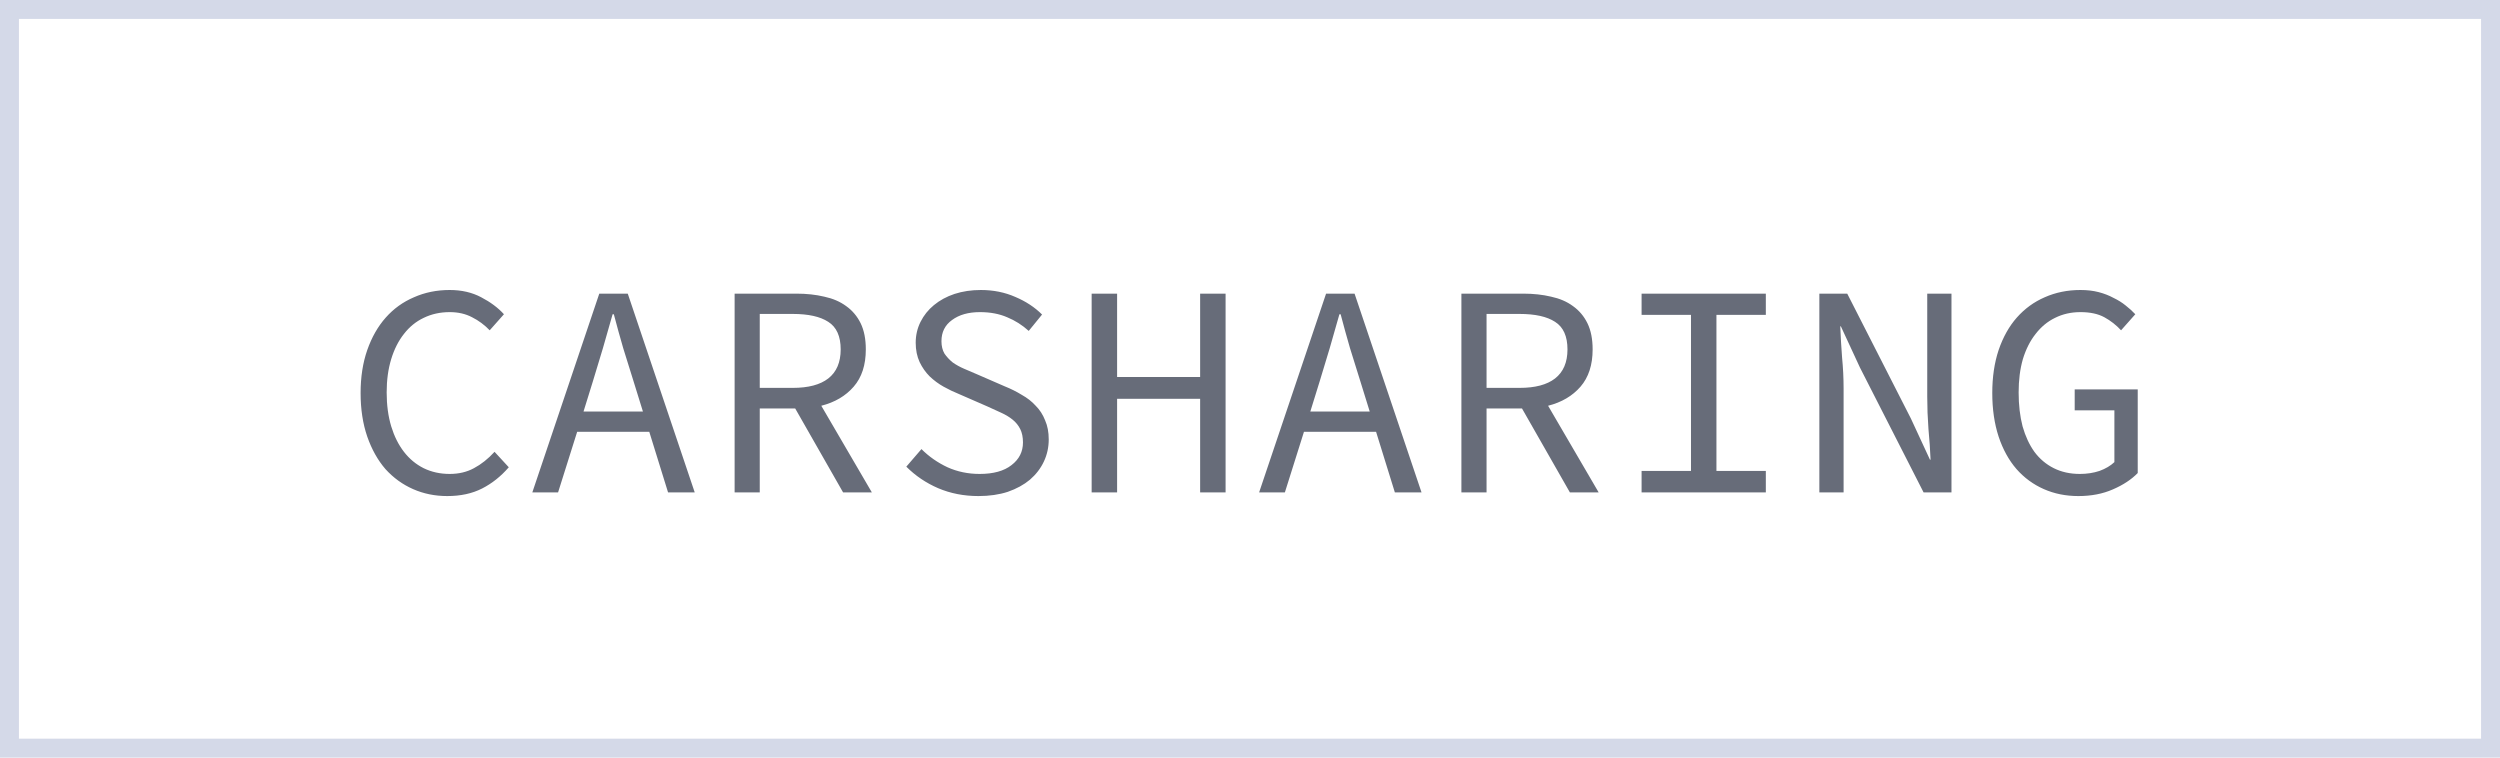 <?xml version="1.0" encoding="UTF-8"?> <svg xmlns="http://www.w3.org/2000/svg" width="132" height="40" viewBox="0 0 132 40" fill="none"> <path d="M23.616 26.192C22.965 26.192 22.363 26.069 21.808 25.824C21.253 25.579 20.768 25.227 20.352 24.768C19.947 24.299 19.627 23.728 19.392 23.056C19.157 22.373 19.04 21.605 19.04 20.752C19.04 19.909 19.157 19.152 19.392 18.48C19.627 17.808 19.952 17.237 20.368 16.768C20.784 16.299 21.28 15.941 21.856 15.696C22.432 15.44 23.061 15.312 23.744 15.312C24.373 15.312 24.928 15.44 25.408 15.696C25.899 15.952 26.299 16.251 26.608 16.592L25.856 17.44C25.579 17.152 25.269 16.923 24.928 16.752C24.587 16.571 24.192 16.48 23.744 16.48C23.243 16.48 22.784 16.581 22.368 16.784C21.963 16.976 21.616 17.259 21.328 17.632C21.04 17.995 20.816 18.437 20.656 18.96C20.496 19.483 20.416 20.069 20.416 20.72C20.416 21.381 20.496 21.979 20.656 22.512C20.816 23.035 21.04 23.483 21.328 23.856C21.616 24.229 21.963 24.517 22.368 24.72C22.784 24.923 23.243 25.024 23.744 25.024C24.224 25.024 24.651 24.923 25.024 24.72C25.408 24.517 25.771 24.229 26.112 23.856L26.864 24.672C26.448 25.152 25.979 25.525 25.456 25.792C24.933 26.059 24.32 26.192 23.616 26.192ZM31.306 20.128L30.81 21.728H33.946L33.45 20.128C33.268 19.541 33.087 18.96 32.906 18.384C32.735 17.797 32.57 17.2 32.41 16.592H32.346C32.175 17.2 32.004 17.797 31.834 18.384C31.663 18.96 31.487 19.541 31.306 20.128ZM28.106 26L31.642 15.504H33.146L36.682 26H35.274L34.282 22.8H30.474L29.466 26H28.106ZM38.788 26V15.504H42.051C42.585 15.504 43.075 15.557 43.523 15.664C43.971 15.76 44.355 15.925 44.675 16.16C45.006 16.395 45.262 16.699 45.444 17.072C45.625 17.445 45.715 17.904 45.715 18.448C45.715 19.269 45.502 19.925 45.075 20.416C44.649 20.907 44.078 21.243 43.364 21.424L46.035 26H44.516L41.987 21.568H40.115V26H38.788ZM40.115 20.48H41.859C42.681 20.48 43.305 20.315 43.731 19.984C44.169 19.643 44.388 19.131 44.388 18.448C44.388 17.755 44.169 17.269 43.731 16.992C43.305 16.715 42.681 16.576 41.859 16.576H40.115V20.48ZM51.661 26.192C50.893 26.192 50.184 26.053 49.533 25.776C48.893 25.499 48.333 25.12 47.853 24.64L48.653 23.712C49.048 24.107 49.507 24.427 50.029 24.672C50.552 24.907 51.117 25.024 51.725 25.024C52.451 25.024 53.011 24.869 53.405 24.56C53.811 24.251 54.013 23.851 54.013 23.36C54.013 23.083 53.965 22.848 53.869 22.656C53.773 22.464 53.64 22.299 53.469 22.16C53.299 22.021 53.096 21.899 52.861 21.792C52.637 21.685 52.392 21.573 52.125 21.456L50.621 20.8C50.355 20.693 50.088 20.565 49.821 20.416C49.555 20.267 49.309 20.085 49.085 19.872C48.872 19.659 48.696 19.408 48.557 19.12C48.419 18.821 48.349 18.48 48.349 18.096C48.349 17.701 48.435 17.333 48.605 16.992C48.776 16.651 49.011 16.357 49.309 16.112C49.619 15.856 49.981 15.659 50.397 15.52C50.824 15.381 51.288 15.312 51.789 15.312C52.451 15.312 53.059 15.435 53.613 15.68C54.168 15.915 54.637 16.224 55.021 16.608L54.317 17.472C53.976 17.163 53.597 16.923 53.181 16.752C52.765 16.571 52.285 16.48 51.741 16.48C51.133 16.48 50.643 16.619 50.269 16.896C49.896 17.163 49.709 17.536 49.709 18.016C49.709 18.272 49.763 18.491 49.869 18.672C49.987 18.843 50.131 18.997 50.301 19.136C50.483 19.264 50.685 19.376 50.909 19.472C51.133 19.568 51.357 19.664 51.581 19.76L53.053 20.4C53.373 20.528 53.672 20.677 53.949 20.848C54.237 21.008 54.483 21.2 54.685 21.424C54.899 21.637 55.064 21.893 55.181 22.192C55.309 22.48 55.373 22.816 55.373 23.2C55.373 23.616 55.288 24.005 55.117 24.368C54.947 24.731 54.701 25.051 54.381 25.328C54.061 25.595 53.672 25.808 53.213 25.968C52.755 26.117 52.237 26.192 51.661 26.192ZM57.639 26V15.504H58.983V19.904H63.367V15.504H64.711V26H63.367V21.056H58.983V26H57.639ZM69.681 20.128L69.185 21.728H72.321L71.825 20.128C71.643 19.541 71.462 18.96 71.281 18.384C71.11 17.797 70.945 17.2 70.785 16.592H70.721C70.55 17.2 70.379 17.797 70.209 18.384C70.038 18.96 69.862 19.541 69.681 20.128ZM66.481 26L70.017 15.504H71.521L75.057 26H73.649L72.657 22.8H68.849L67.841 26H66.481ZM77.162 26V15.504H80.427C80.96 15.504 81.451 15.557 81.898 15.664C82.347 15.76 82.731 15.925 83.05 16.16C83.381 16.395 83.637 16.699 83.819 17.072C84 17.445 84.091 17.904 84.091 18.448C84.091 19.269 83.877 19.925 83.451 20.416C83.024 20.907 82.453 21.243 81.739 21.424L84.41 26H82.891L80.362 21.568H78.49V26H77.162ZM78.49 20.48H80.234C81.056 20.48 81.68 20.315 82.106 19.984C82.544 19.643 82.763 19.131 82.763 18.448C82.763 17.755 82.544 17.269 82.106 16.992C81.68 16.715 81.056 16.576 80.234 16.576H78.49V20.48ZM86.676 26V24.864H89.284V16.624H86.676V15.504H93.236V16.624H90.628V24.864H93.236V26H86.676ZM96.062 26V15.504H97.534L100.894 22.096L101.902 24.272H101.934C101.913 23.749 101.875 23.205 101.822 22.64C101.779 22.064 101.758 21.499 101.758 20.944V15.504H103.038V26H101.566L98.206 19.408L97.198 17.232H97.166C97.187 17.776 97.219 18.325 97.262 18.88C97.315 19.424 97.342 19.968 97.342 20.512V26H96.062ZM109.736 26.192C109.074 26.192 108.466 26.069 107.912 25.824C107.357 25.579 106.877 25.227 106.472 24.768C106.066 24.299 105.752 23.728 105.528 23.056C105.304 22.373 105.192 21.605 105.192 20.752C105.192 19.909 105.304 19.152 105.528 18.48C105.762 17.797 106.082 17.227 106.488 16.768C106.904 16.299 107.394 15.941 107.96 15.696C108.536 15.44 109.165 15.312 109.848 15.312C110.2 15.312 110.52 15.349 110.808 15.424C111.096 15.499 111.357 15.6 111.592 15.728C111.837 15.845 112.05 15.979 112.232 16.128C112.424 16.277 112.594 16.432 112.744 16.592L111.992 17.44C111.736 17.163 111.442 16.933 111.112 16.752C110.781 16.571 110.36 16.48 109.848 16.48C109.357 16.48 108.909 16.581 108.504 16.784C108.109 16.976 107.768 17.259 107.48 17.632C107.192 17.995 106.968 18.437 106.808 18.96C106.658 19.483 106.584 20.069 106.584 20.72C106.584 21.381 106.653 21.979 106.792 22.512C106.941 23.035 107.149 23.483 107.416 23.856C107.693 24.229 108.034 24.517 108.44 24.72C108.845 24.923 109.304 25.024 109.816 25.024C110.189 25.024 110.536 24.971 110.856 24.864C111.176 24.747 111.437 24.592 111.64 24.4V21.664H109.544V20.56H112.872V24.976C112.541 25.317 112.104 25.605 111.56 25.84C111.026 26.075 110.418 26.192 109.736 26.192Z" fill="#676C79"></path> <rect x="0.5" y="0.5" width="131" height="39" stroke="#D4D9E8"></rect> </svg> 
